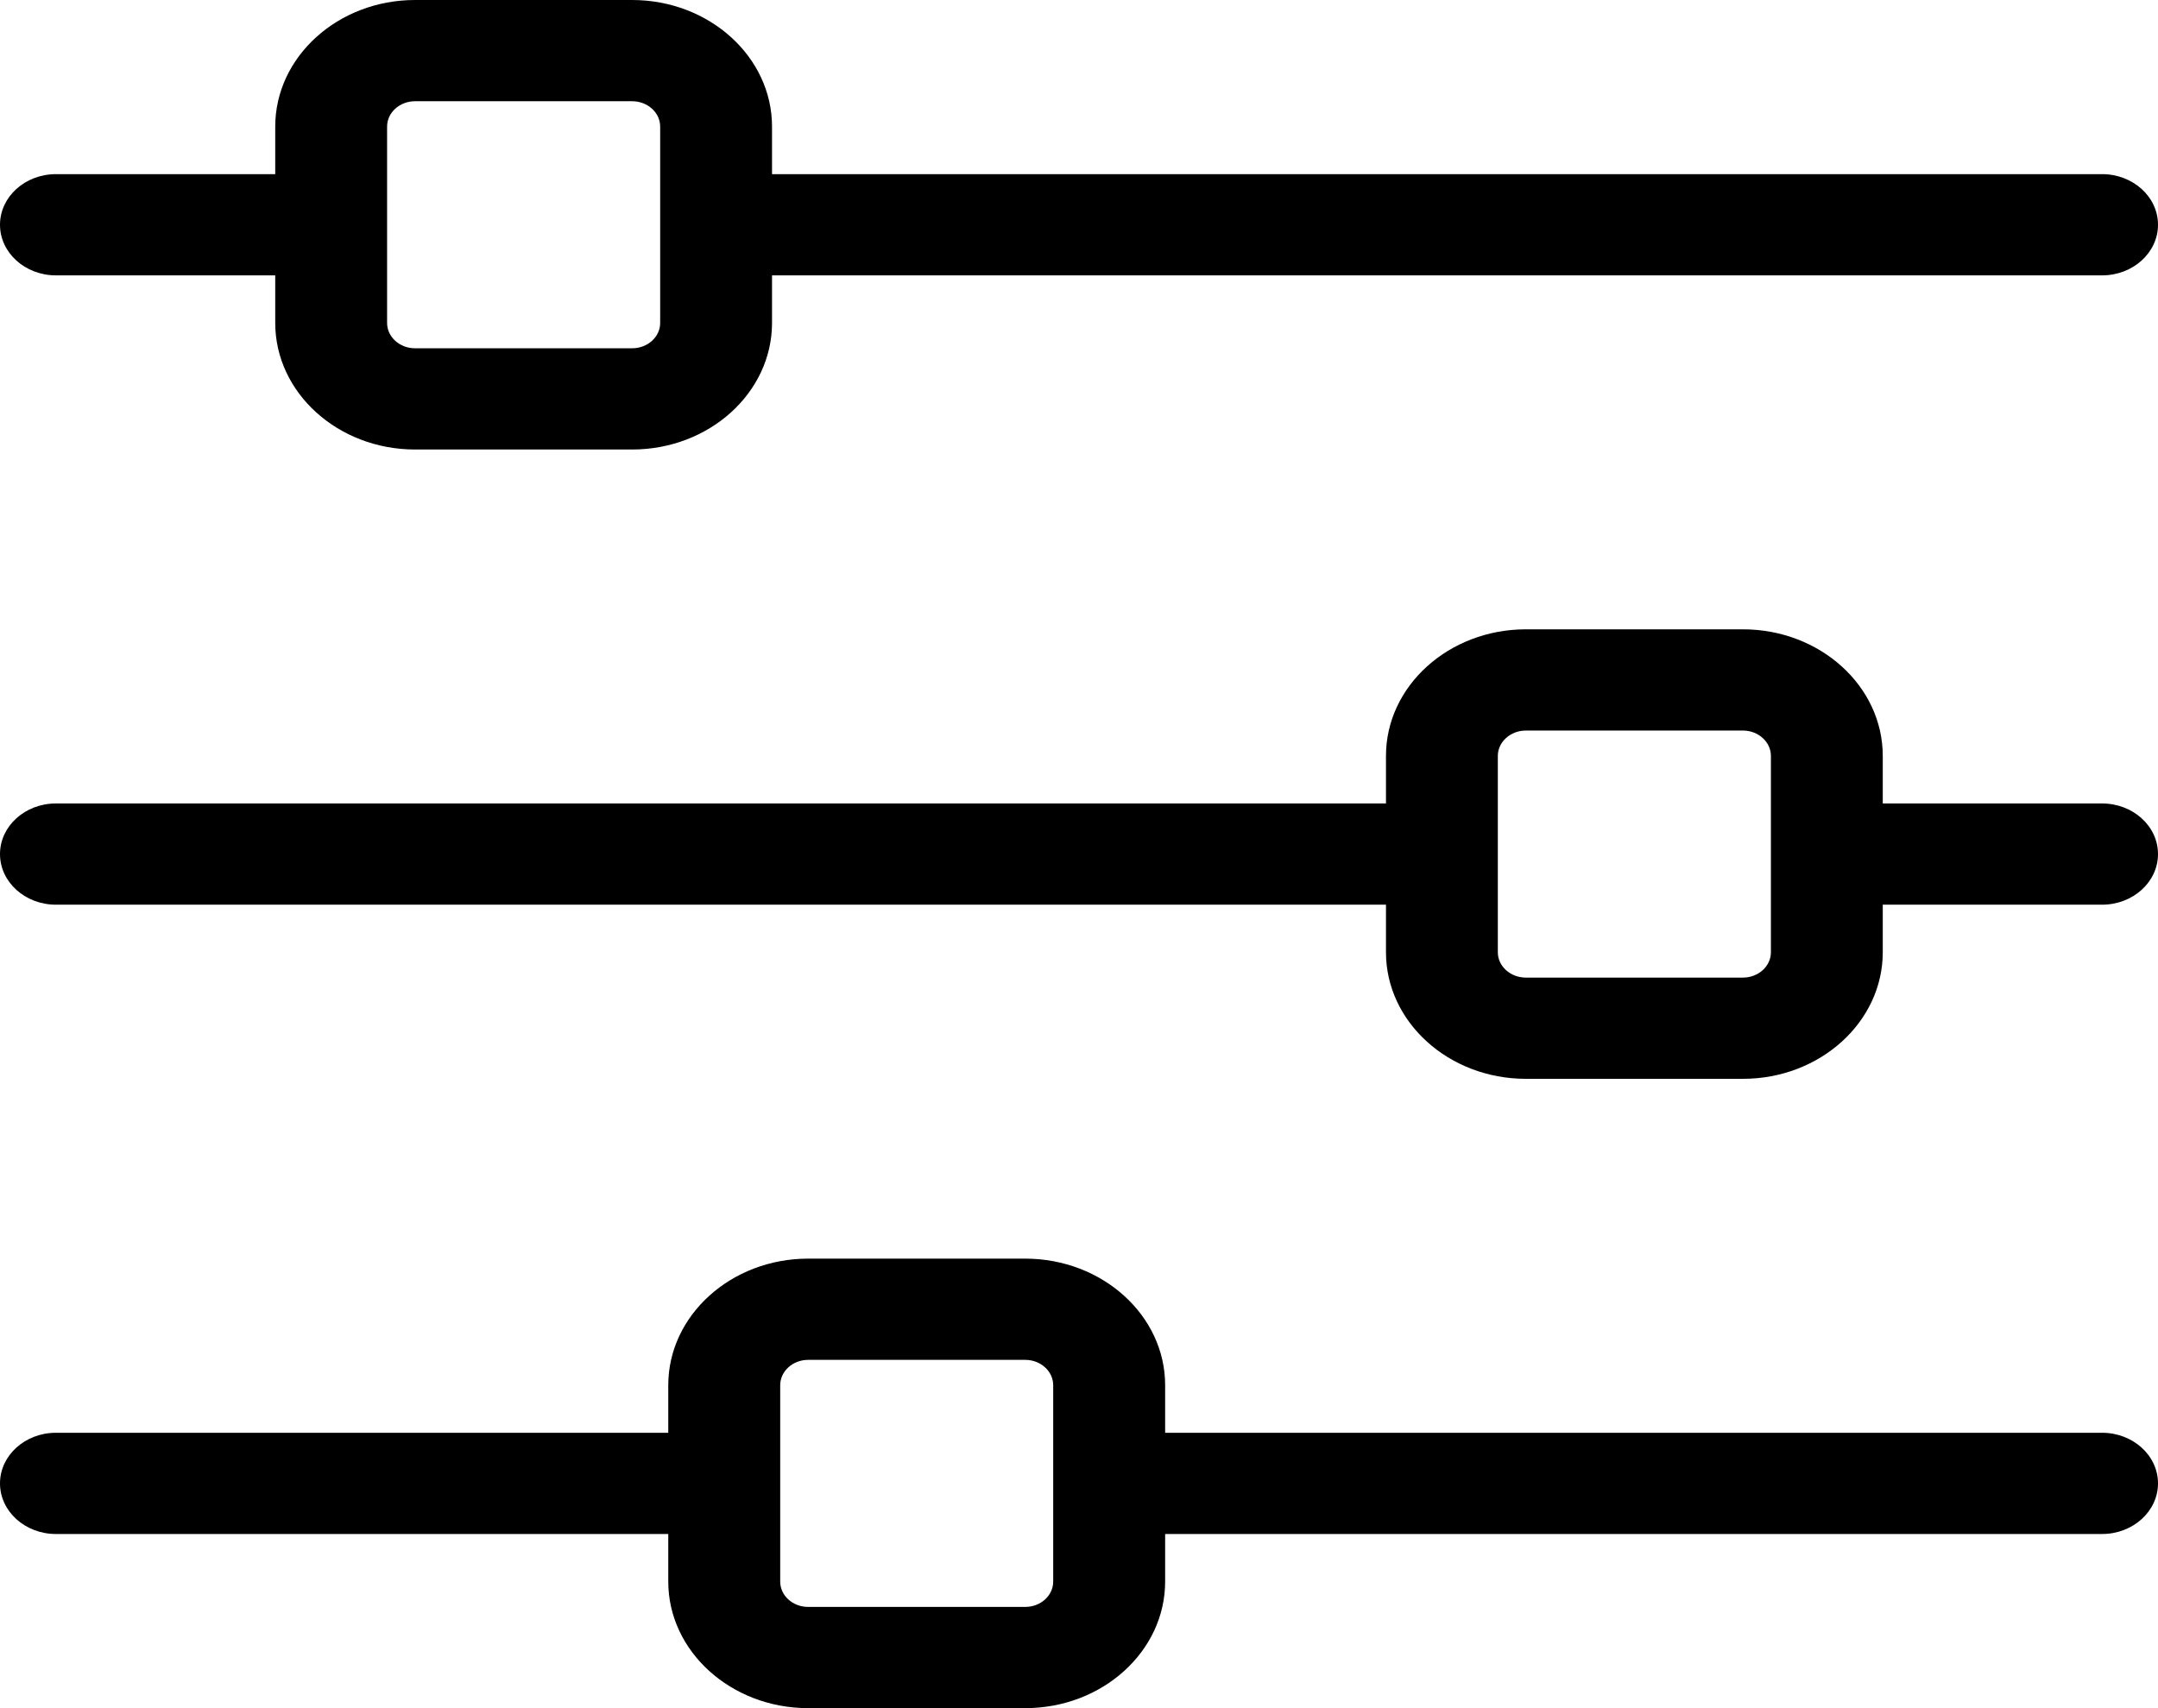 <?xml version="1.0" encoding="UTF-8"?>
<svg width="24px" height="19px" viewBox="0 0 24 19" version="1.1" xmlns="http://www.w3.org/2000/svg" xmlns:xlink="http://www.w3.org/1999/xlink">
    <!-- Generator: Sketch 55.2 (78181) - https://sketchapp.com -->
    <title>Group</title>
    <desc>Created with Sketch.</desc>
    <g id="Page-1" stroke="none" stroke-width="1" fill="none" fill-rule="evenodd">
        <g id="Properties-Panel" transform="translate(0, -2)" fill="#000000" fill-rule="nonzero">
            <g id="Group" transform="translate(0, 2)">
                <path d="M23.378,1.937 L8.586,1.937 L8.586,1.408 C8.586,0.632 7.888,0 7.03,0 L4.616,0 C3.759,0 3.061,0.632 3.061,1.408 L3.061,1.937 L0.622,1.937 C0.279,1.937 0,2.189 0,2.5 C0,2.811 0.279,3.063 0.622,3.063 L3.061,3.063 L3.061,3.592 C3.061,4.368 3.758,5 4.616,5 L7.03,5 C7.888,5 8.586,4.368 8.586,3.592 L8.586,3.063 L23.378,3.063 C23.721,3.063 24,2.811 24,2.5 C24,2.189 23.721,1.937 23.378,1.937 Z M7.342,3.592 C7.342,3.748 7.202,3.874 7.03,3.874 L4.616,3.874 C4.445,3.874 4.305,3.748 4.305,3.592 L4.305,1.408 C4.305,1.252 4.445,1.126 4.616,1.126 L7.03,1.126 C7.202,1.126 7.342,1.252 7.342,1.408 L7.342,3.592 Z" id="Shape"></path>
                <path d="M23.378,15.937 L12.958,15.937 L12.958,15.408 C12.958,14.632 12.26,14 11.402,14 L8.988,14 C8.13,14 7.432,14.632 7.432,15.408 L7.432,15.937 L0.622,15.937 C0.279,15.937 0,16.189 0,16.5 C0,16.811 0.279,17.063 0.622,17.063 L7.432,17.063 L7.432,17.592 C7.432,18.368 8.13,19 8.988,19 L11.402,19 C12.26,19 12.958,18.368 12.958,17.592 L12.958,17.063 L23.378,17.063 C23.721,17.063 24,16.811 24,16.5 C24,16.189 23.721,15.937 23.378,15.937 Z M11.713,17.592 C11.713,17.748 11.574,17.874 11.402,17.874 L8.988,17.874 C8.816,17.874 8.677,17.748 8.677,17.592 L8.677,15.408 C8.677,15.253 8.816,15.126 8.988,15.126 L11.402,15.126 C11.574,15.126 11.713,15.253 11.713,15.408 L11.713,17.592 Z" id="Shape"></path>
                <path d="M23.378,8.937 L20.939,8.937 L20.939,8.408 C20.939,7.632 20.242,7 19.384,7 L16.97,7 C16.112,7 15.414,7.632 15.414,8.408 L15.414,8.937 L0.622,8.937 C0.279,8.937 0,9.189 0,9.5 C0,9.811 0.279,10.063 0.622,10.063 L15.414,10.063 L15.414,10.592 C15.414,11.368 16.112,12 16.97,12 L19.384,12 C20.241,12 20.939,11.368 20.939,10.592 L20.939,10.063 L23.378,10.063 C23.721,10.063 24,9.811 24,9.5 C24,9.189 23.721,8.937 23.378,8.937 Z M19.695,10.592 C19.695,10.748 19.555,10.874 19.384,10.874 L16.97,10.874 C16.798,10.874 16.658,10.748 16.658,10.592 L16.658,8.408 C16.658,8.253 16.798,8.126 16.97,8.126 L19.384,8.126 C19.555,8.126 19.695,8.253 19.695,8.408 L19.695,10.592 Z" id="Shape"></path>
            </g>
        </g>
    </g>
</svg>